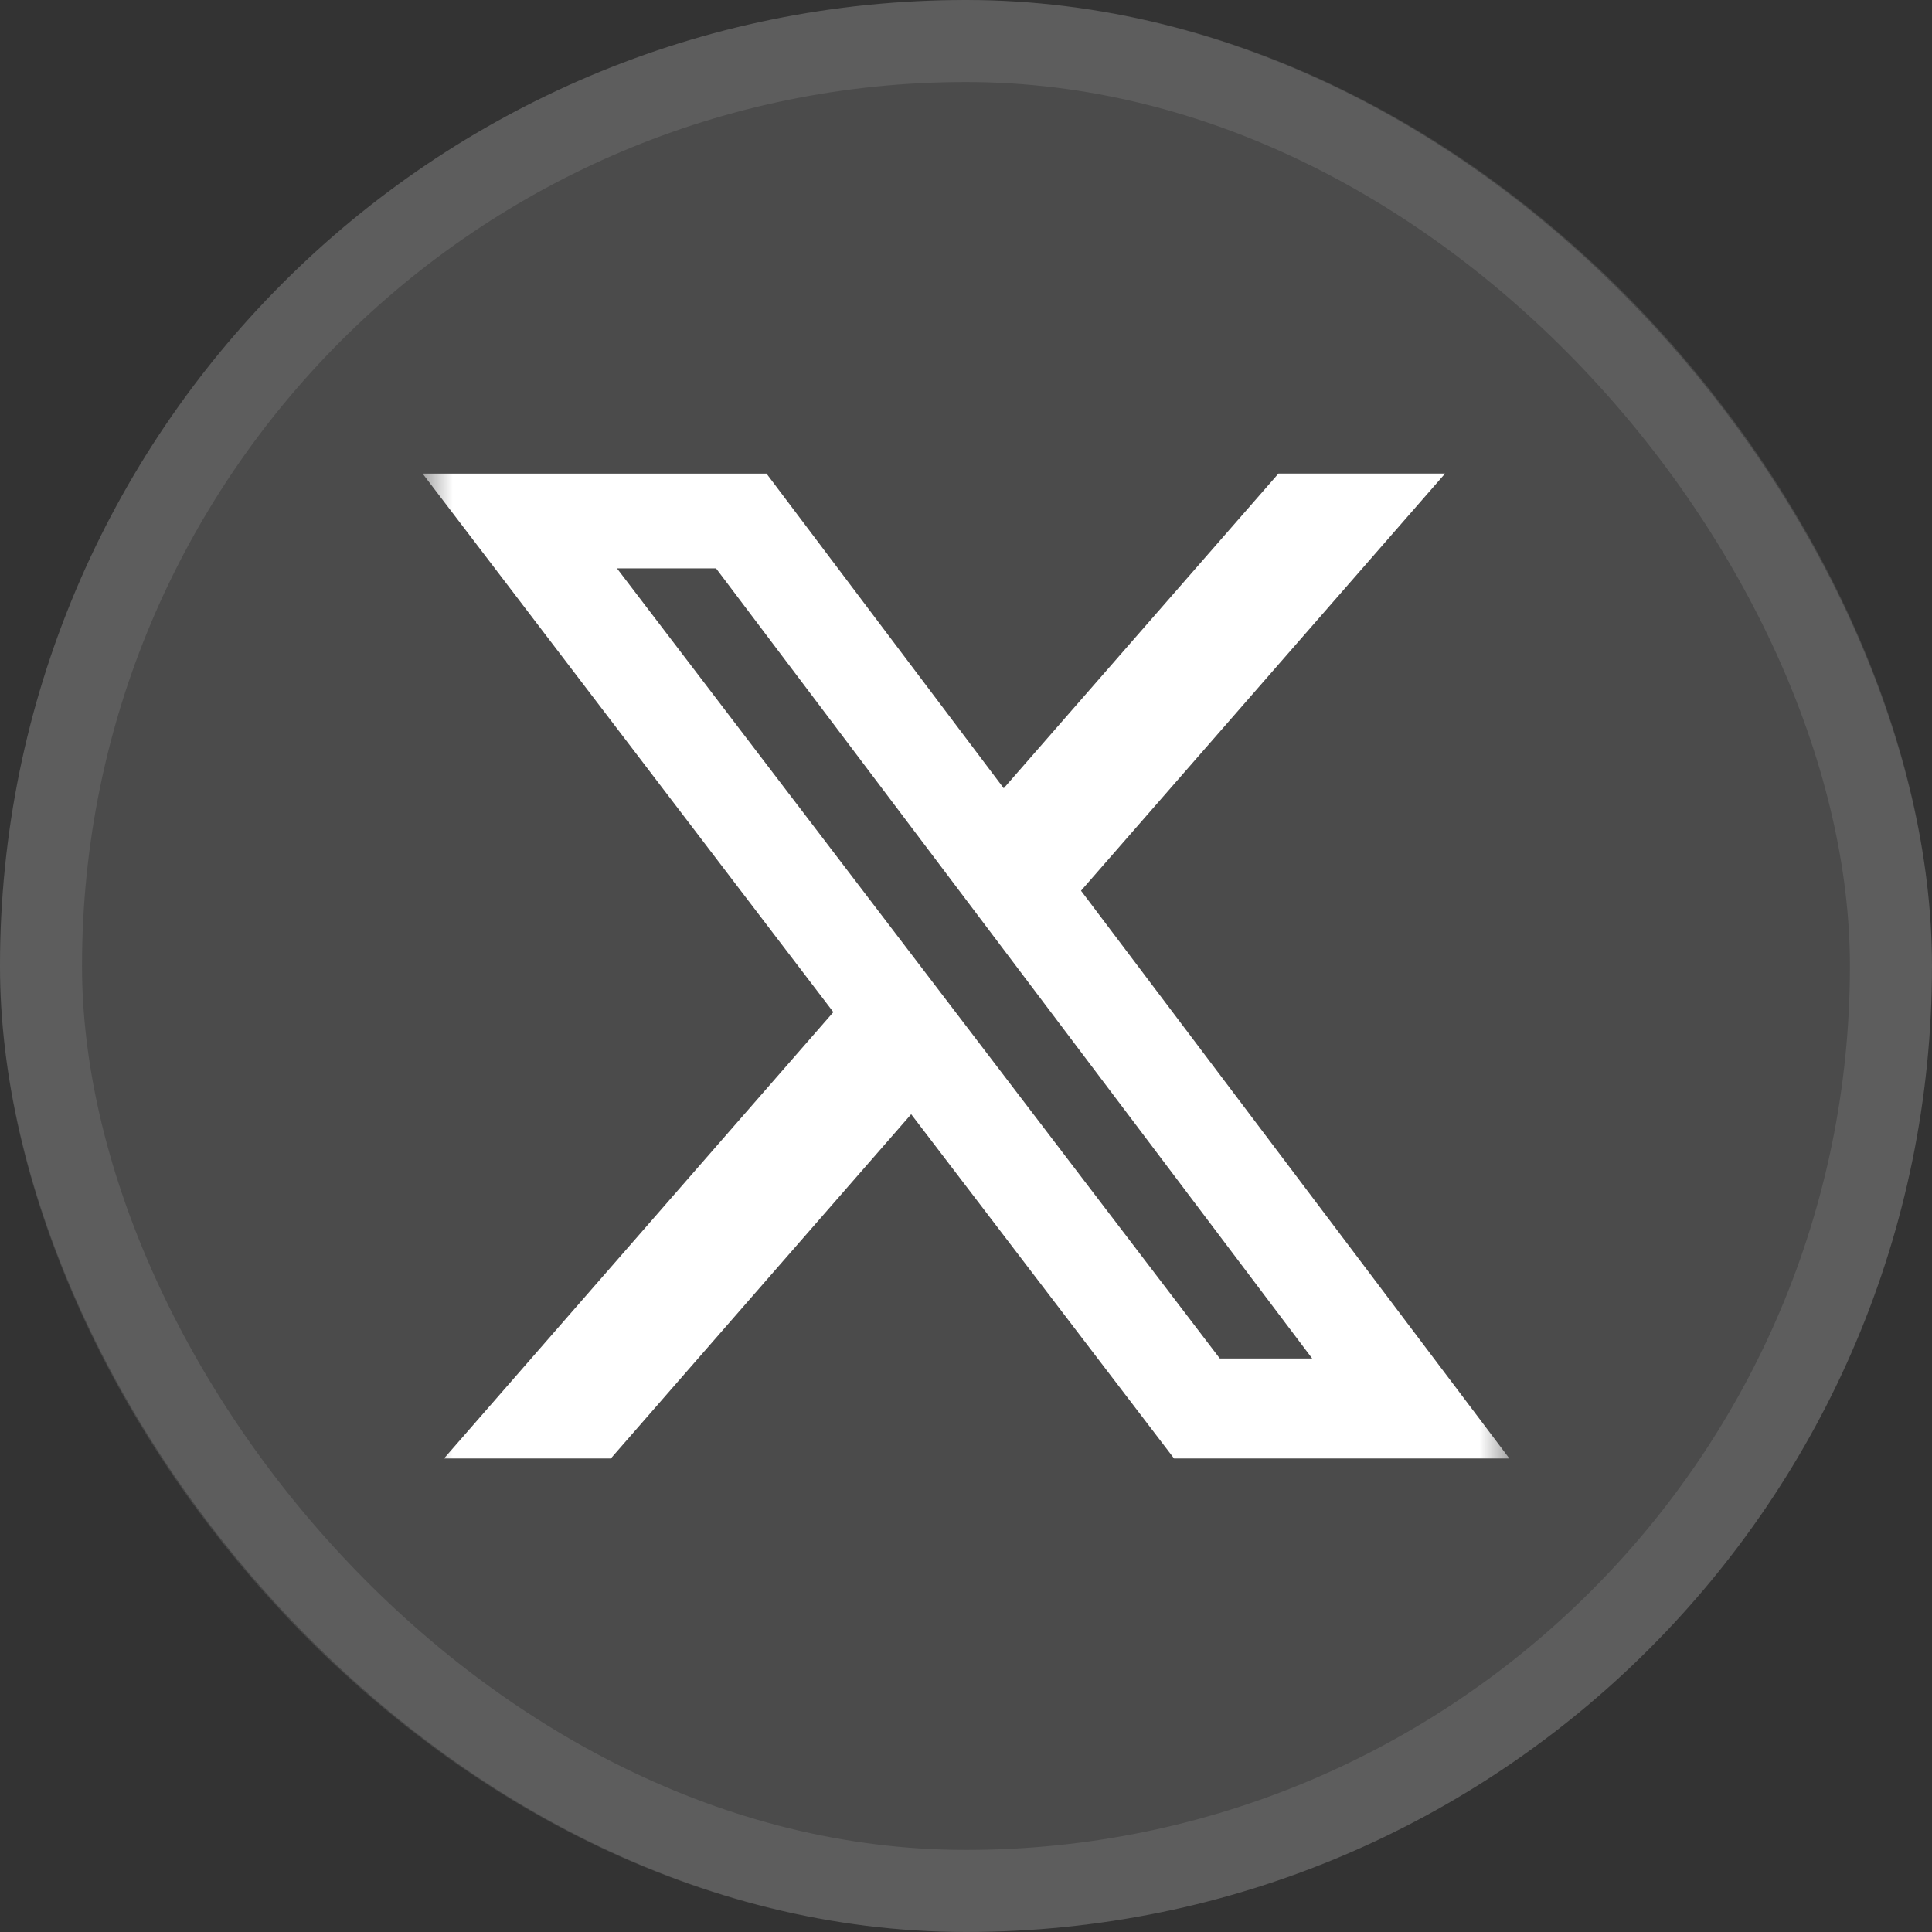 <svg width="32" height="32" viewBox="0 0 32 32" fill="none" xmlns="http://www.w3.org/2000/svg">
<rect x="0" y="0" width="32" height="32" fill="#333333" stroke="none"/>
<rect width="32" height="32" rx="16" fill="white" fill-opacity="0.12"/>
<rect x="0.679" y="0.679" width="30.641" height="30.641" rx="15.321" stroke="white" stroke-opacity="0.1" stroke-width="1.359"/>
<g clip-path="url(#clip0_12_104)">
<mask id="mask0_12_104" style="mask-type:luminance" maskUnits="userSpaceOnUse" x="7" y="7" width="18" height="18">
<path d="M7 7H25V25H7V7Z" fill="white"/>
</mask>
<g mask="url(#mask0_12_104)">
<path d="M21.175 7.844H23.935L17.905 14.753L25 24.157H19.446L15.092 18.455L10.117 24.157H7.354L13.803 16.764L7 7.845H12.696L16.625 13.056L21.175 7.844ZM20.204 22.501H21.734L11.86 9.414H10.219L20.204 22.501Z" fill="white"/>
</g>
</g>
<defs>
<clipPath id="clip0_12_104">
<rect width="18" height="18" fill="white" transform="translate(7 7)"/>
</clipPath>
</defs>
</svg>
